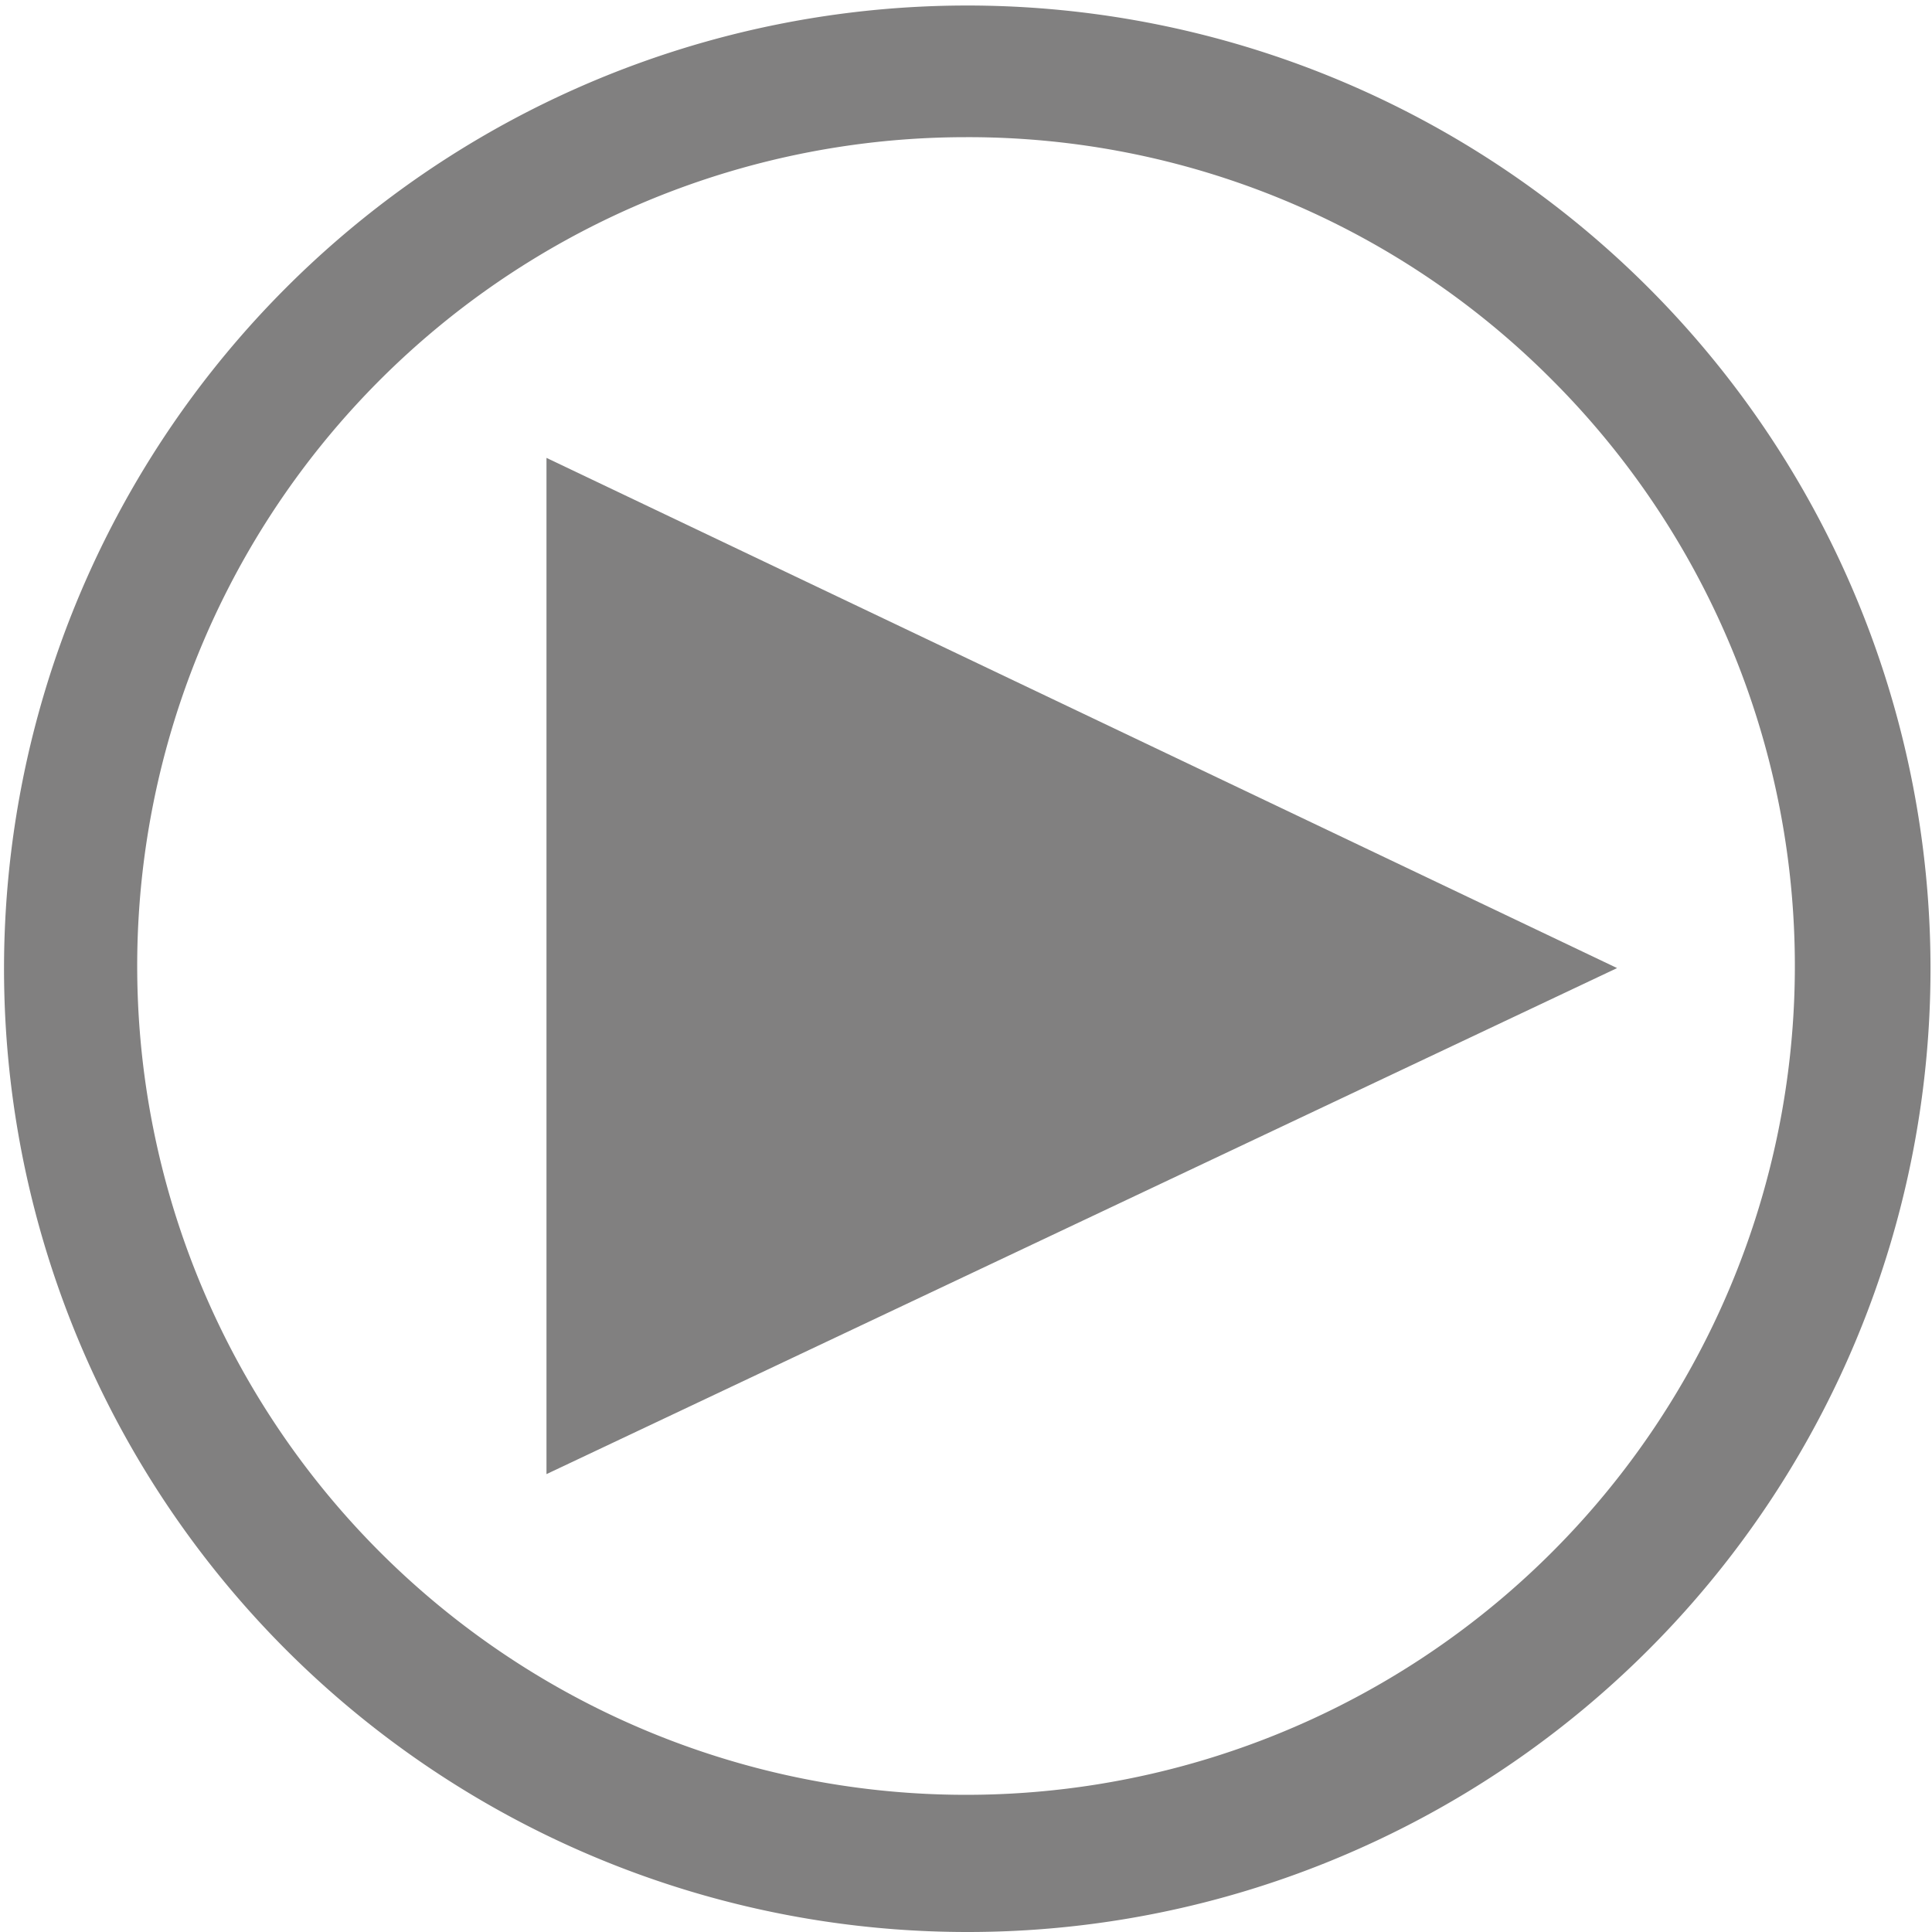 <svg xmlns="http://www.w3.org/2000/svg" width="28" height="28" viewBox="0 0 28 28">
  <g id="stop-off" transform="translate(-378.543 -263.272)">
    <path id="路径_1" data-name="路径 1" d="M77.682,94.962a13.96,13.96,0,1,1,5.45-1.1A13.914,13.914,0,0,1,77.682,94.962Zm0-26.012a12.012,12.012,0,1,0,8.494,3.518A11.933,11.933,0,0,0,77.682,68.95Z" transform="translate(314.861 196.31)" fill="#818080"/>
    <path id="路径_2" data-name="路径 2" d="M445.967,326.088l-15.516,7.334V318.694Z" transform="translate(-43.988 -48.786)" fill="#818080"/>
  </g>
</svg>
